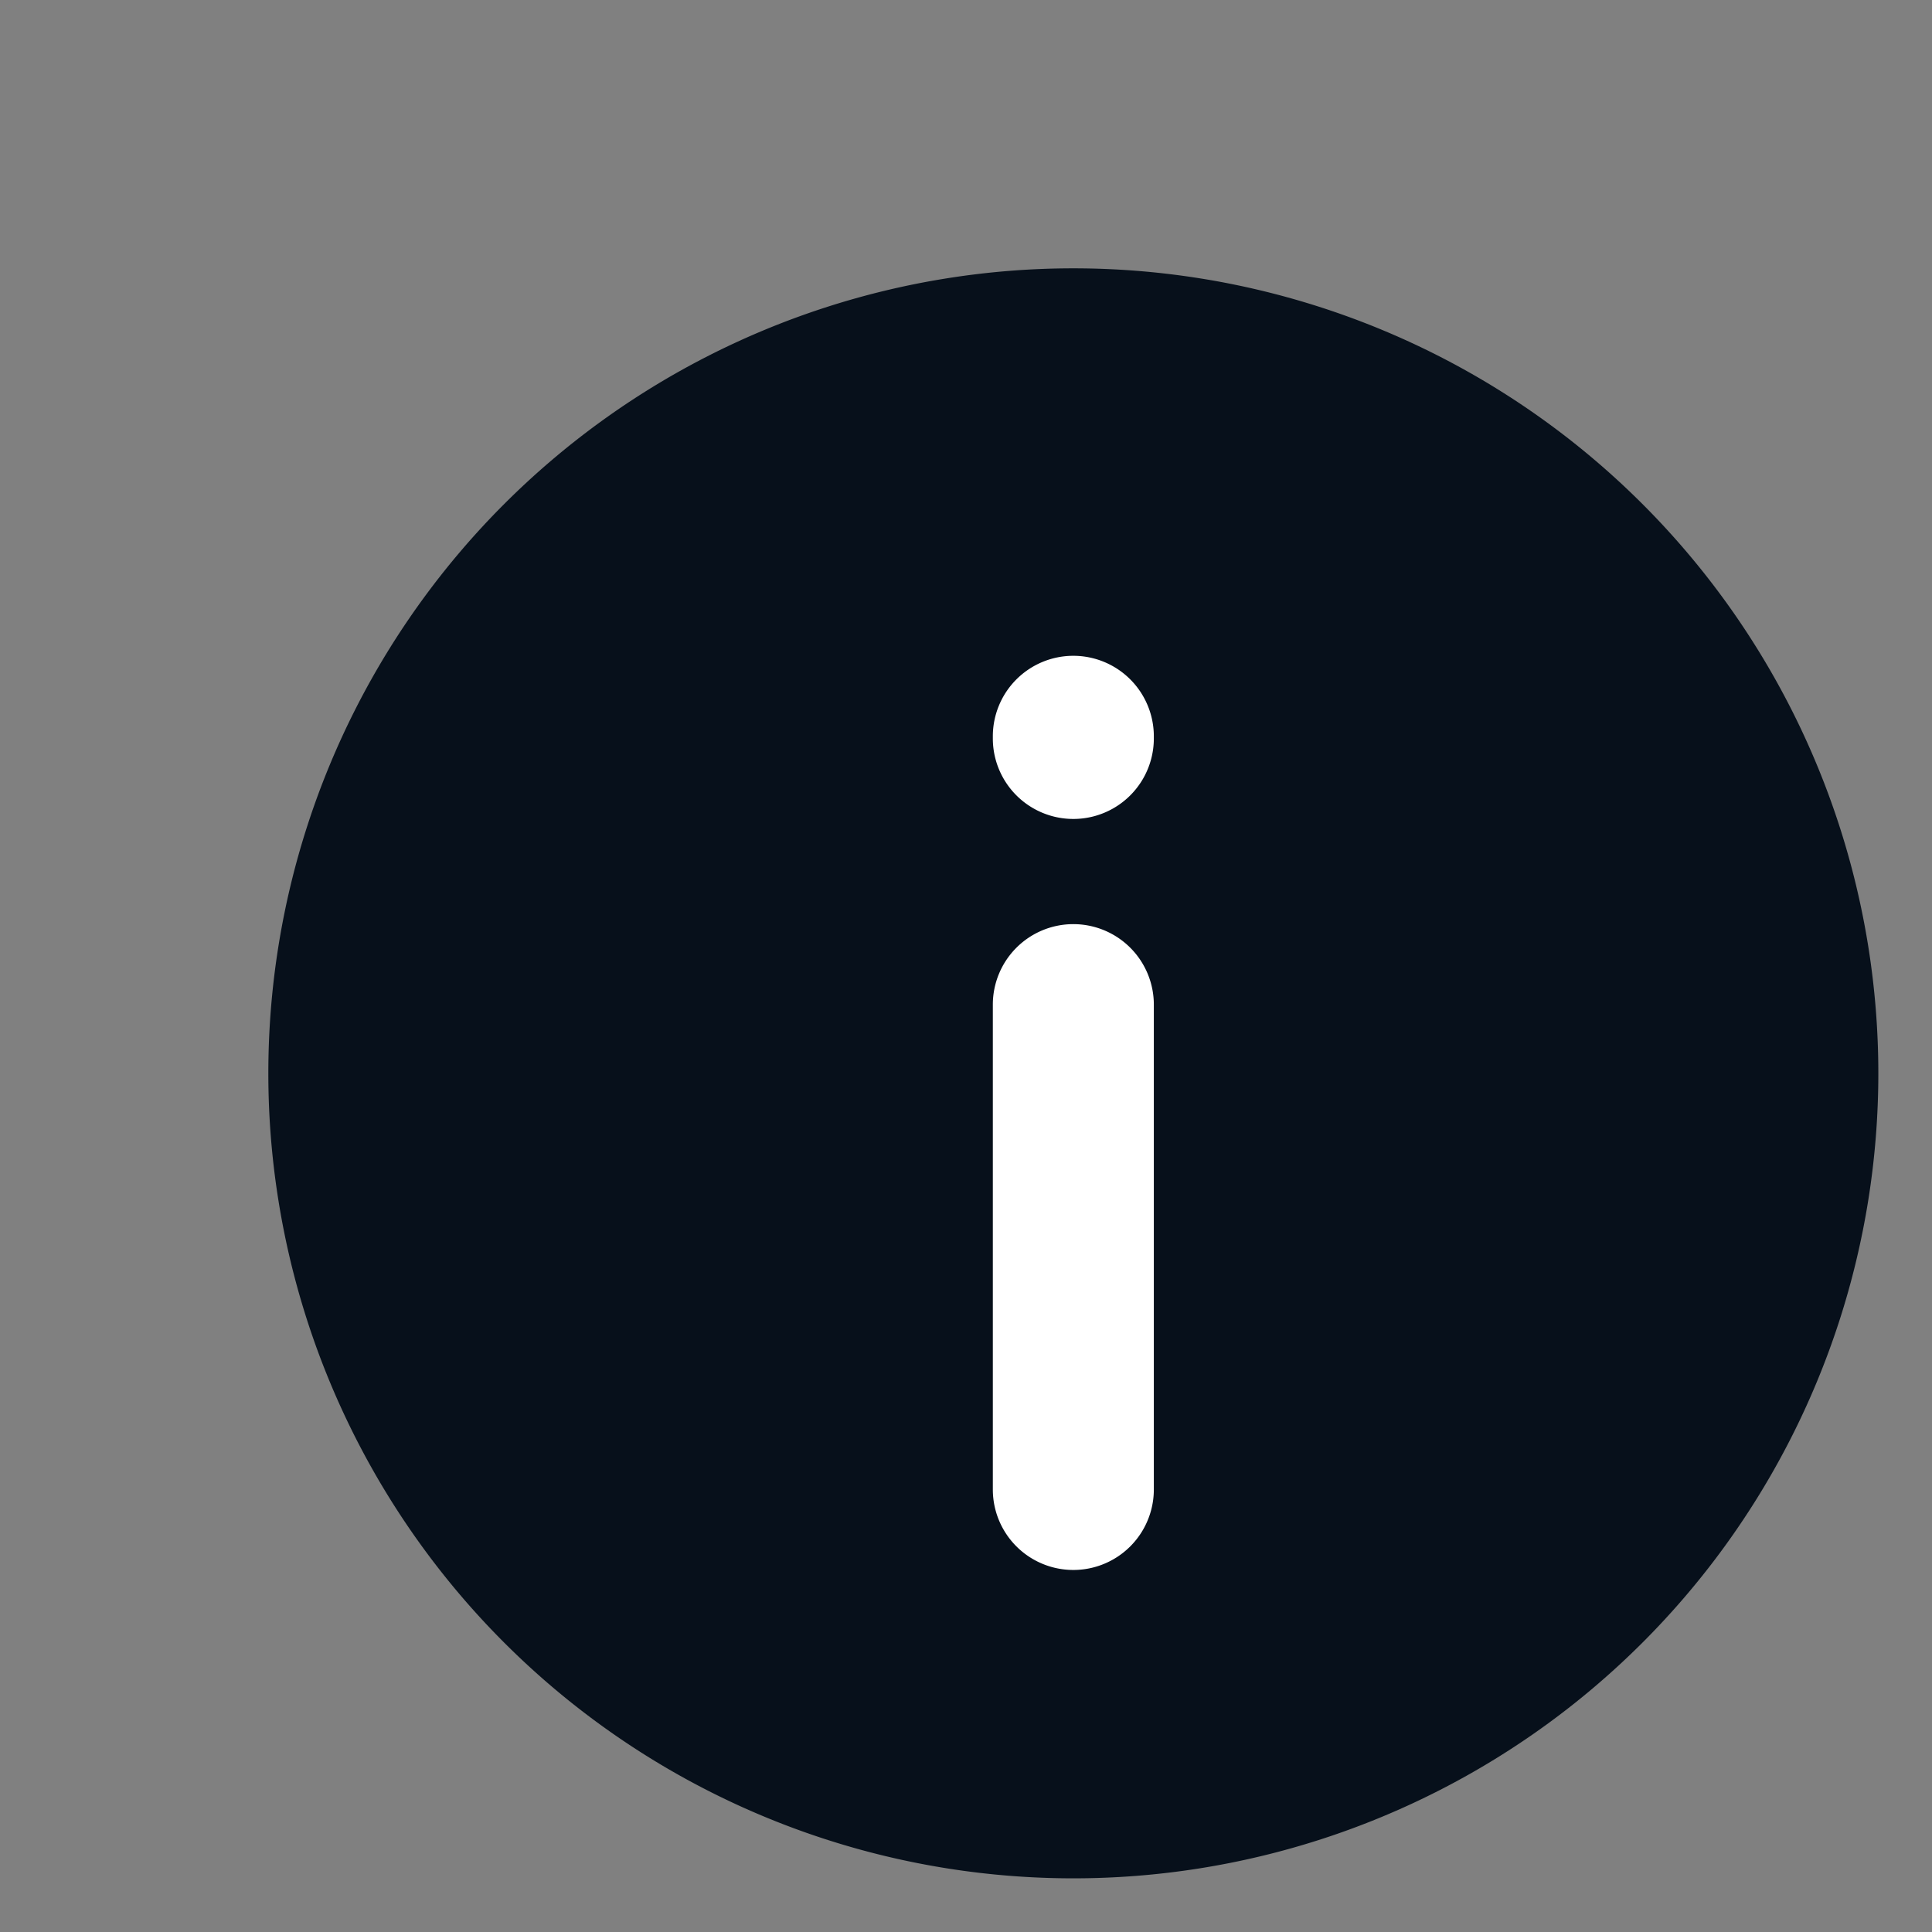 <svg xmlns="http://www.w3.org/2000/svg" viewBox="0 0 18 18"><rect x="0" y="0" width="18" height="18" fill="#808080" stroke="none"/><path fill="#07101b" d="M17.5 10a7.5 7.5 0 1 1-15 0 7.5 7.5 0 0 1 15 0z"/><path fill="#fff" fill-rule="evenodd" d="M10 8.61a.75.75 0 0 1 .75.75v4.517a.75.75 0 0 1-1.5 0V9.36a.75.75 0 0 1 .75-.75zm0-2.5a.75.75 0 0 1 .75.75v.02a.75.75 0 0 1-1.5 0v-.02a.75.75 0 0 1 .75-.75z" clip-rule="evenodd"/></svg>